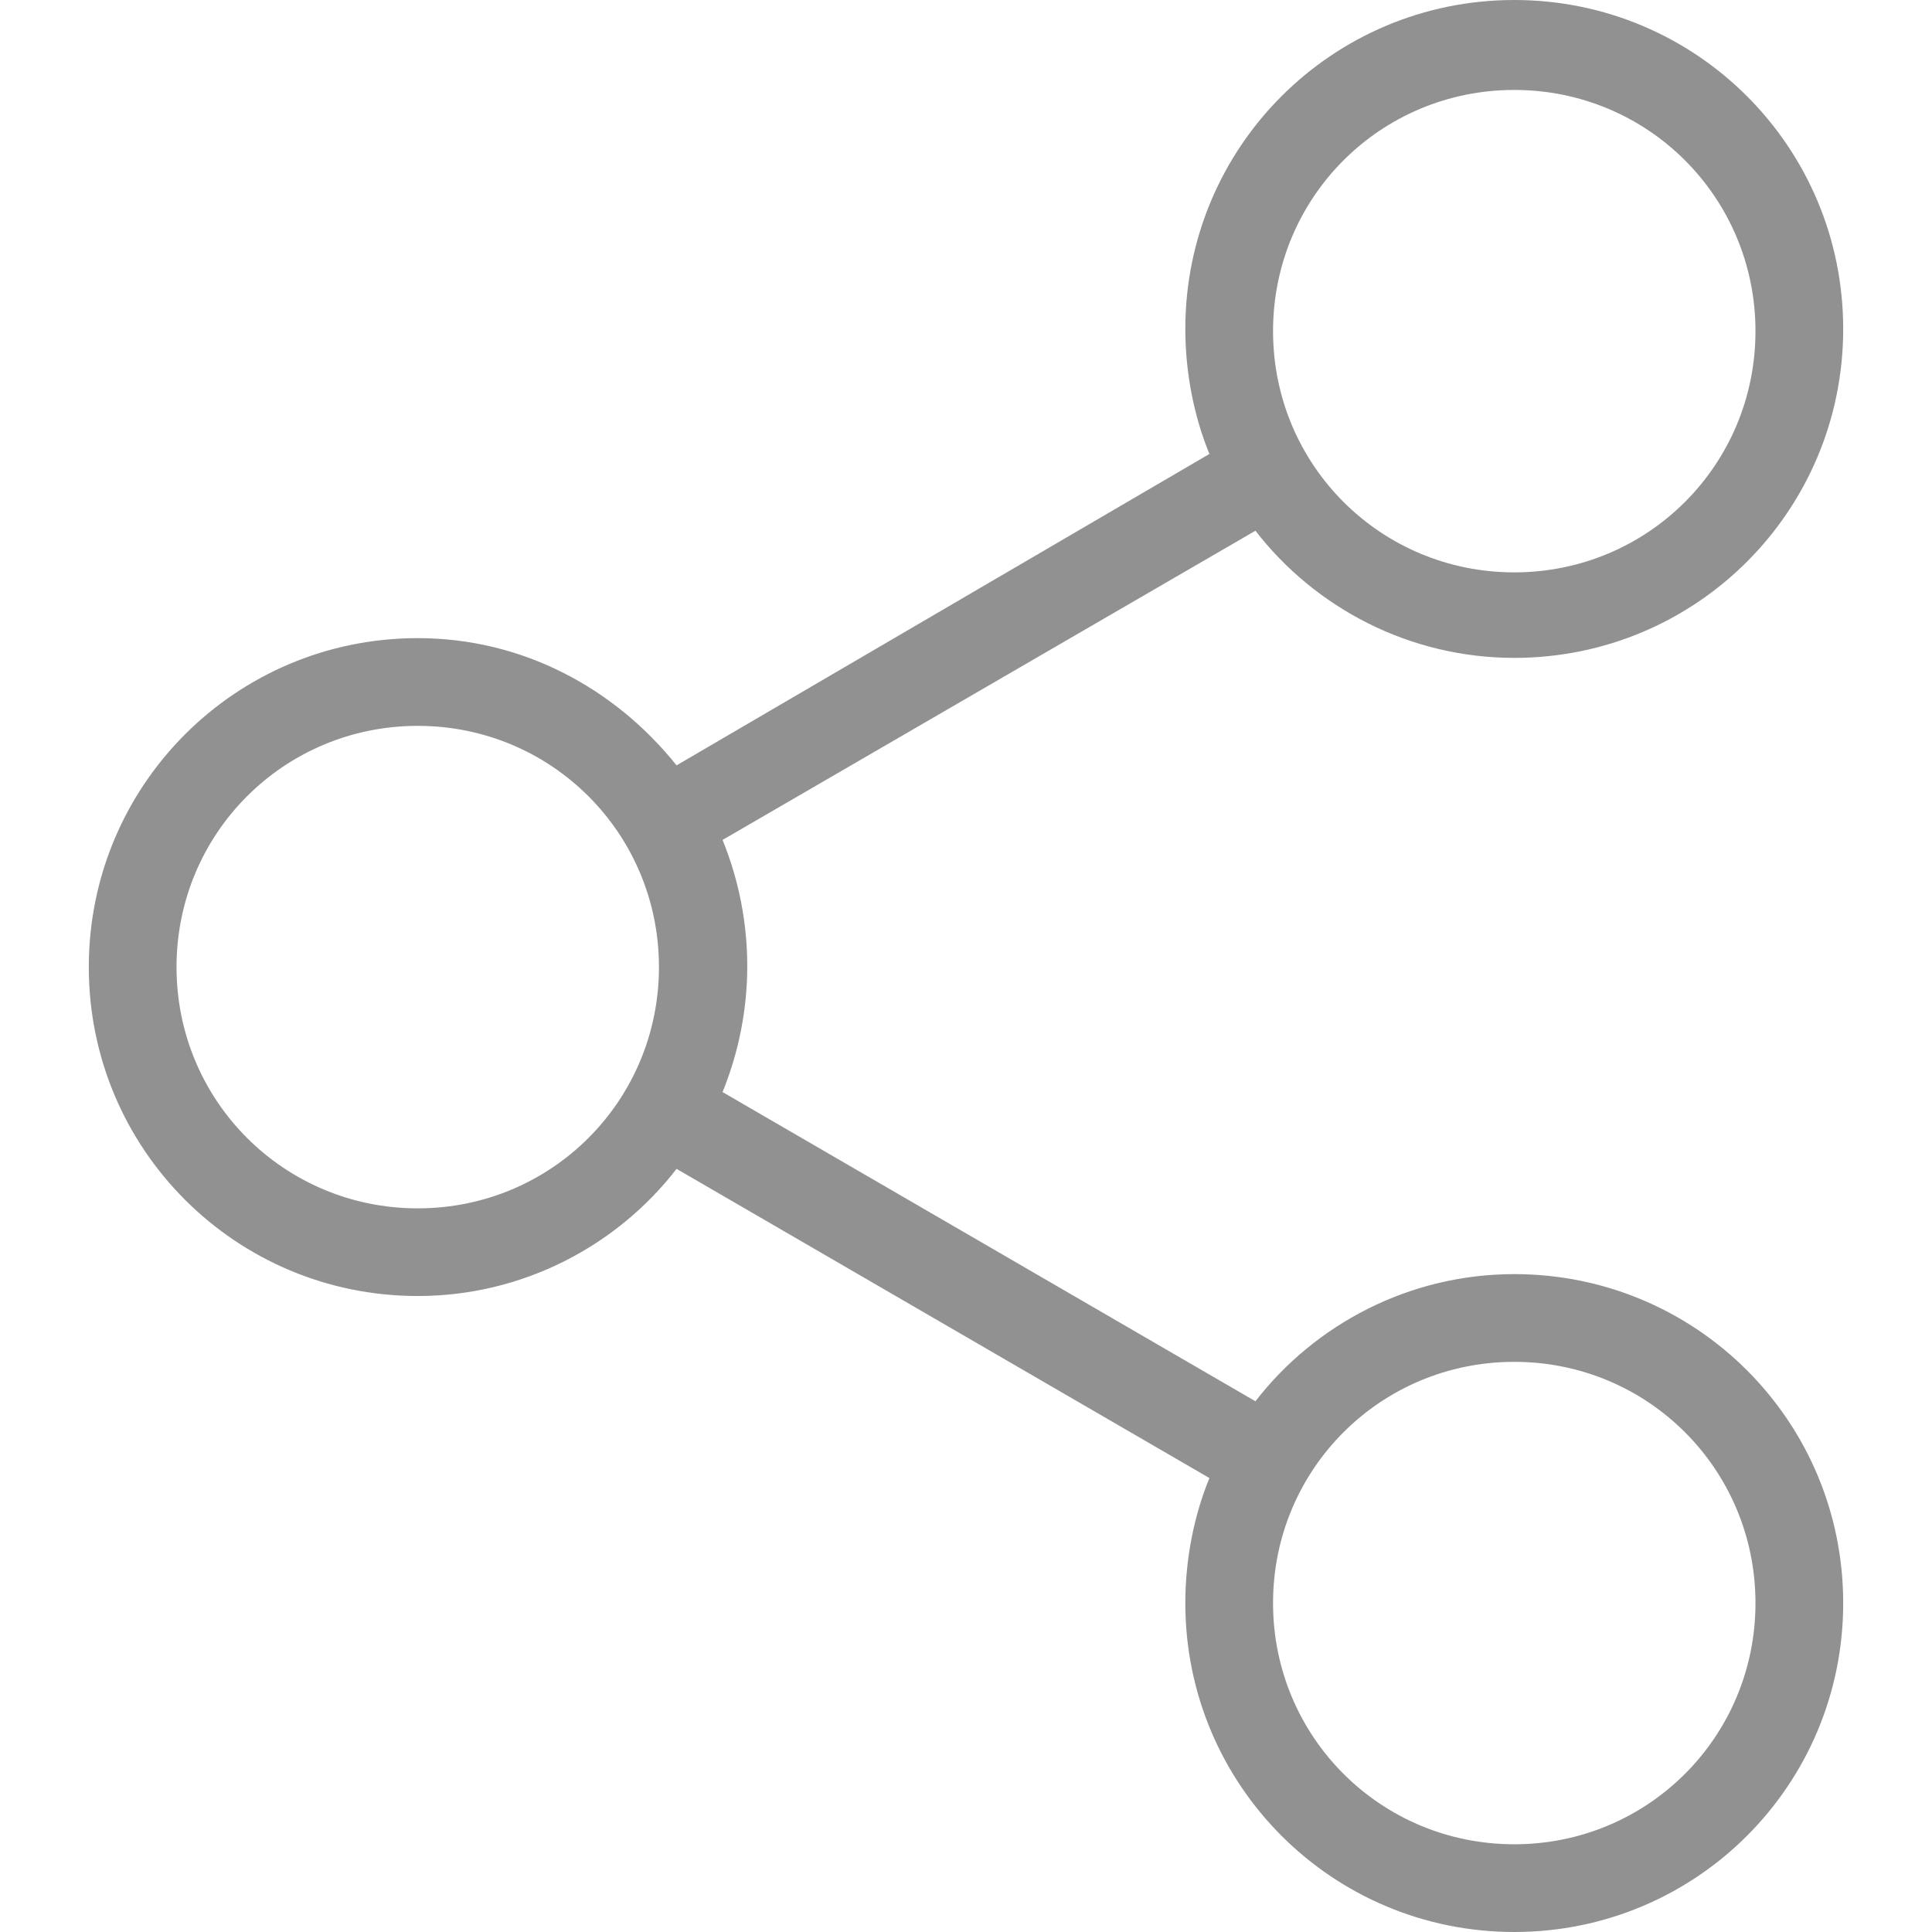 <svg width="27" height="27" viewBox="0 0 27 27" fill="none" xmlns="http://www.w3.org/2000/svg">
<g clip-path="url(#clip0_434_5)">
<path d="M21.162 17.806C19.691 17.806 18.373 18.511 17.545 19.583L10.098 15.262C10.558 14.128 10.558 12.872 10.098 11.738L17.545 7.417C18.373 8.489 19.691 9.194 21.162 9.194C23.706 9.194 25.759 7.141 25.759 4.597C25.759 2.053 23.706 0 21.162 0C18.618 0 16.565 2.053 16.565 4.597C16.565 5.21 16.687 5.823 16.902 6.344L9.455 10.696C8.596 9.623 7.309 8.918 5.838 8.918C3.295 8.918 1.241 10.972 1.241 13.515C1.241 16.059 3.295 18.112 5.838 18.112C7.309 18.112 8.627 17.407 9.455 16.335L16.902 20.656C16.687 21.177 16.565 21.79 16.565 22.403C16.565 24.947 18.618 27 21.162 27C23.706 27 25.759 24.947 25.759 22.403C25.759 19.859 23.706 17.806 21.162 17.806ZM21.162 1.257C23.031 1.257 24.533 2.758 24.533 4.628C24.533 6.497 23.031 7.999 21.162 7.999C19.292 7.999 17.791 6.497 17.791 4.628C17.791 2.758 19.292 1.257 21.162 1.257ZM5.838 16.887C3.969 16.887 2.467 15.385 2.467 13.515C2.467 11.646 3.969 10.144 5.838 10.144C7.708 10.144 9.209 11.646 9.209 13.515C9.209 15.385 7.708 16.887 5.838 16.887ZM21.162 25.774C19.292 25.774 17.791 24.272 17.791 22.403C17.791 20.534 19.292 19.032 21.162 19.032C23.031 19.032 24.533 20.534 24.533 22.403C24.533 24.272 23.031 25.774 21.162 25.774Z" fill="#919191"/>
</g>
<defs>
<clipPath id="clip0_434_5">
<rect width="27" height="27" fill="white"/>
</clipPath>
</defs>
</svg>

